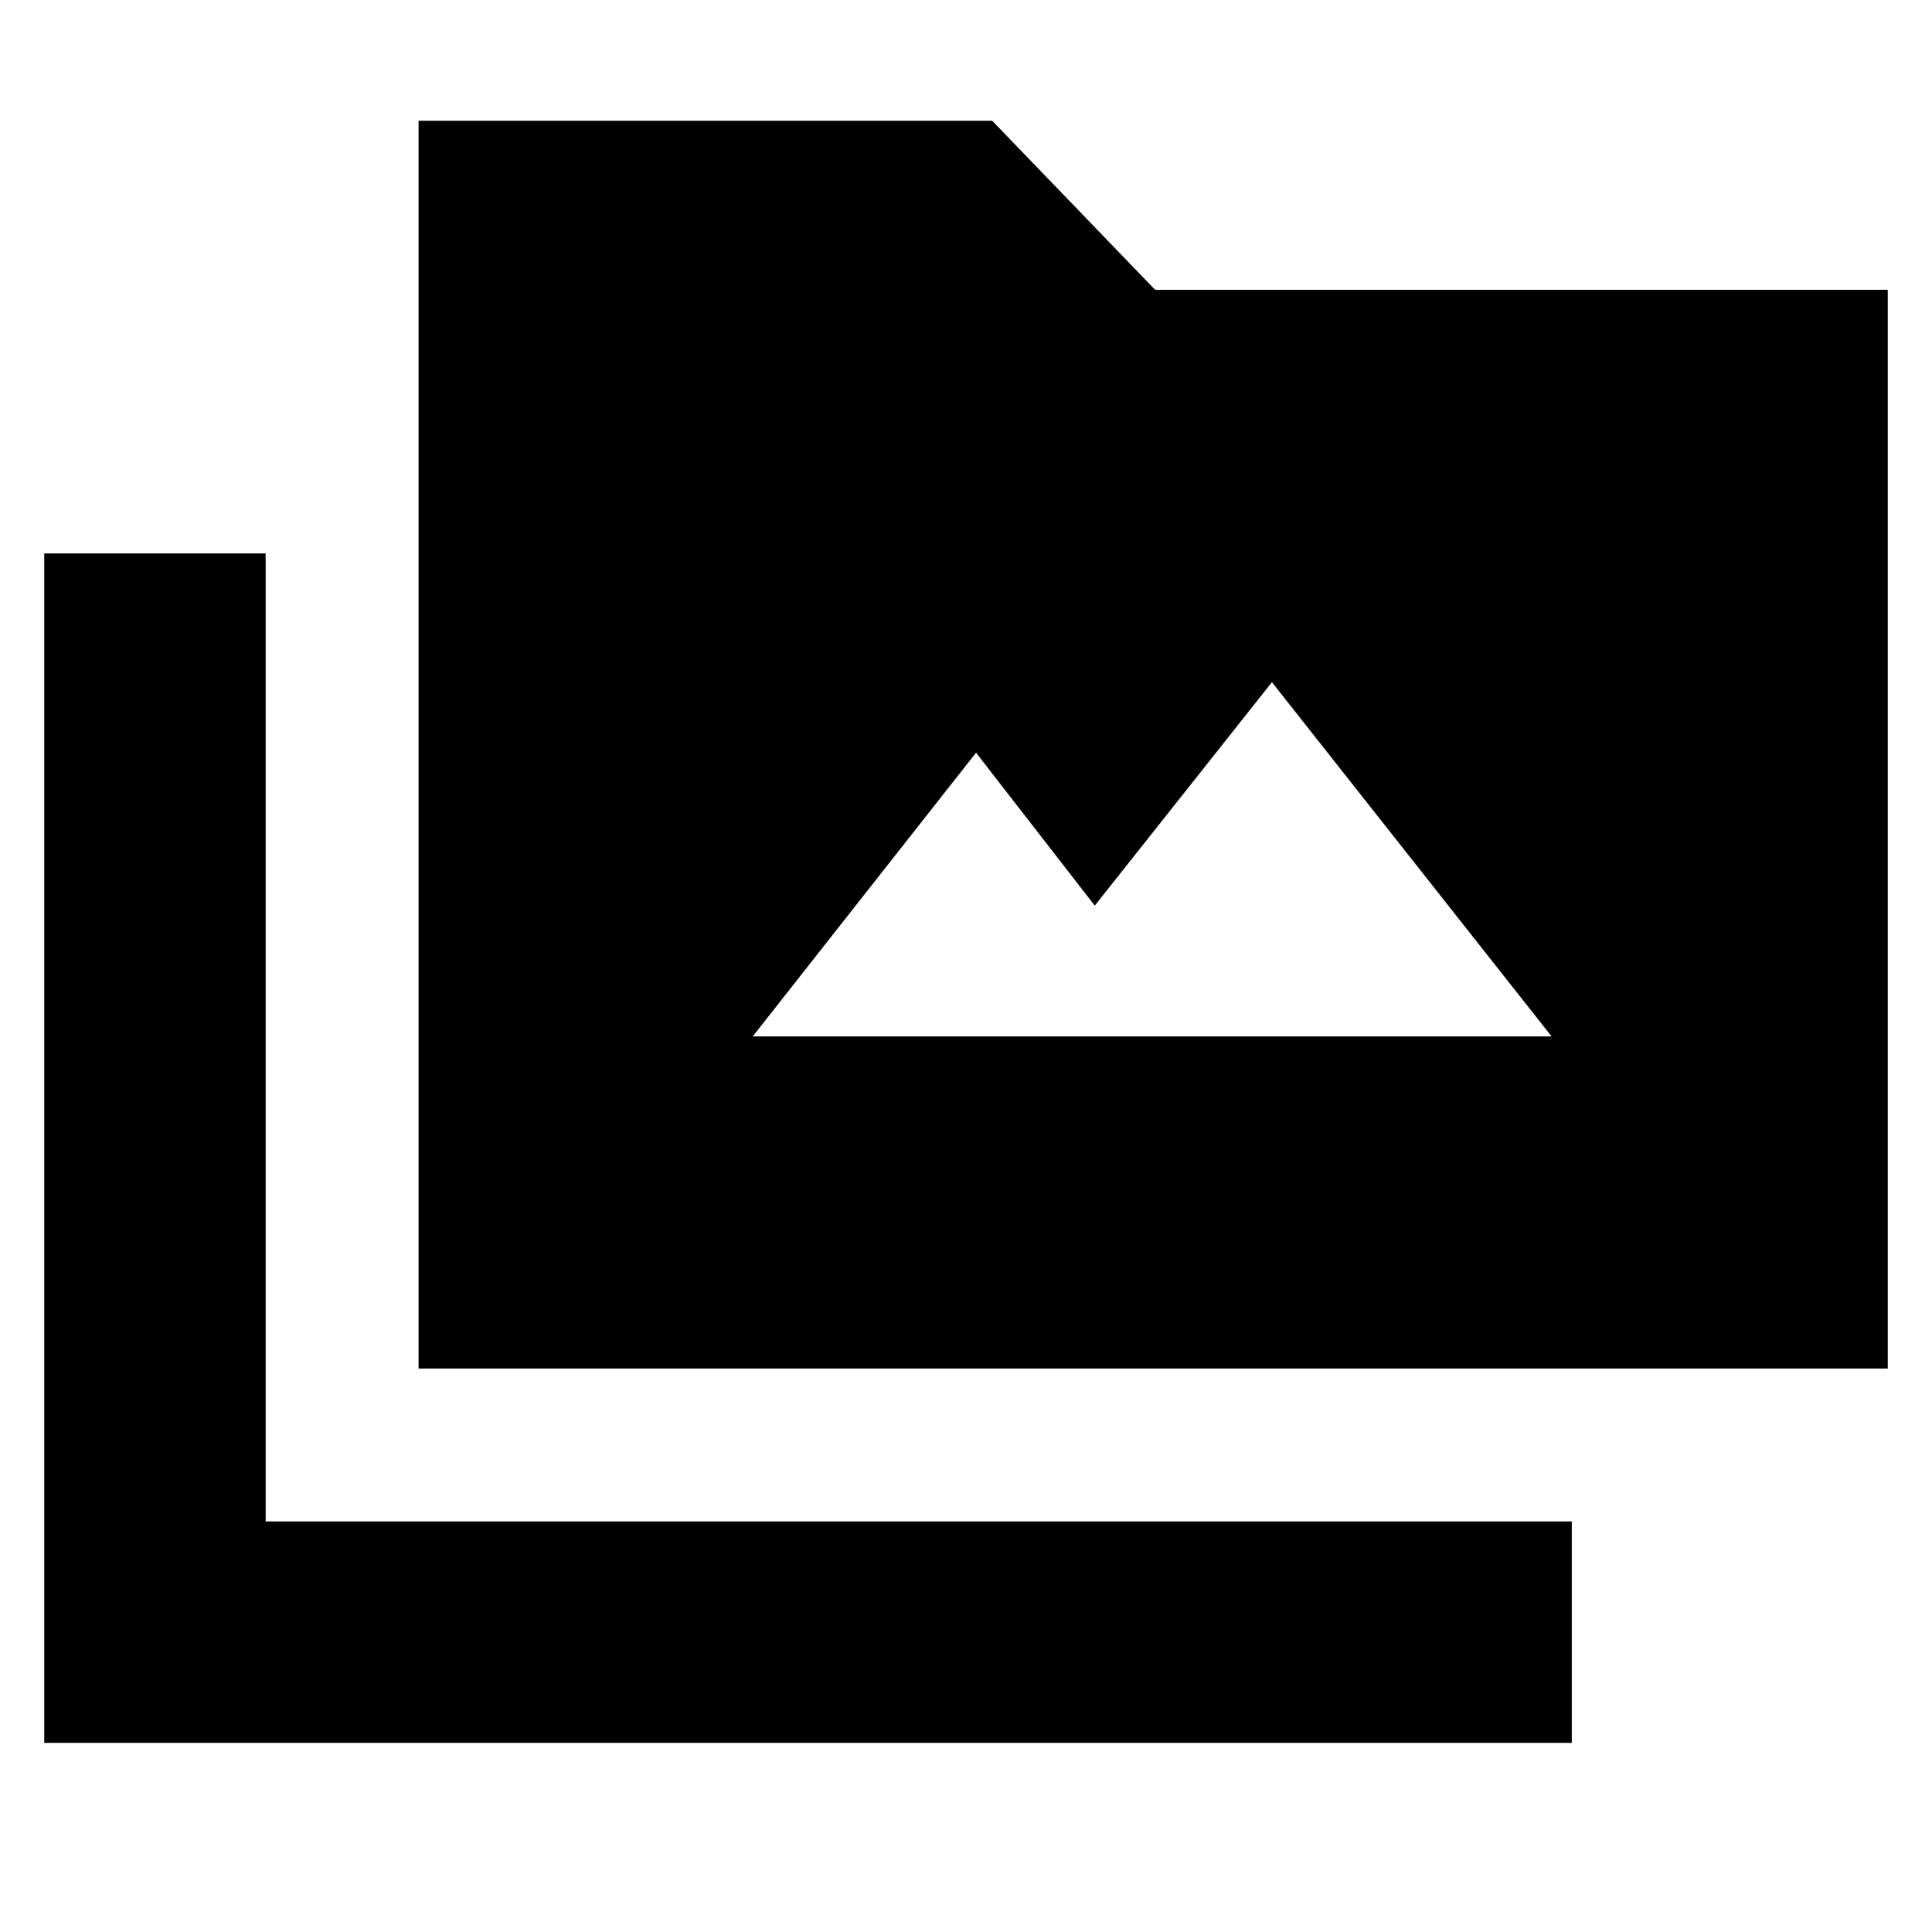 <svg xmlns="http://www.w3.org/2000/svg" height="20" width="20"><path d="M4.333 14.167V1.25h5.938L11.958 3h7.584v11.167ZM.458 18.042V5.729H2.75V15.75h13.521v2.292Zm7.334-7.313h8.27l-2.895-3.667-1.834 2.313-1.229-1.583Z"/></svg>